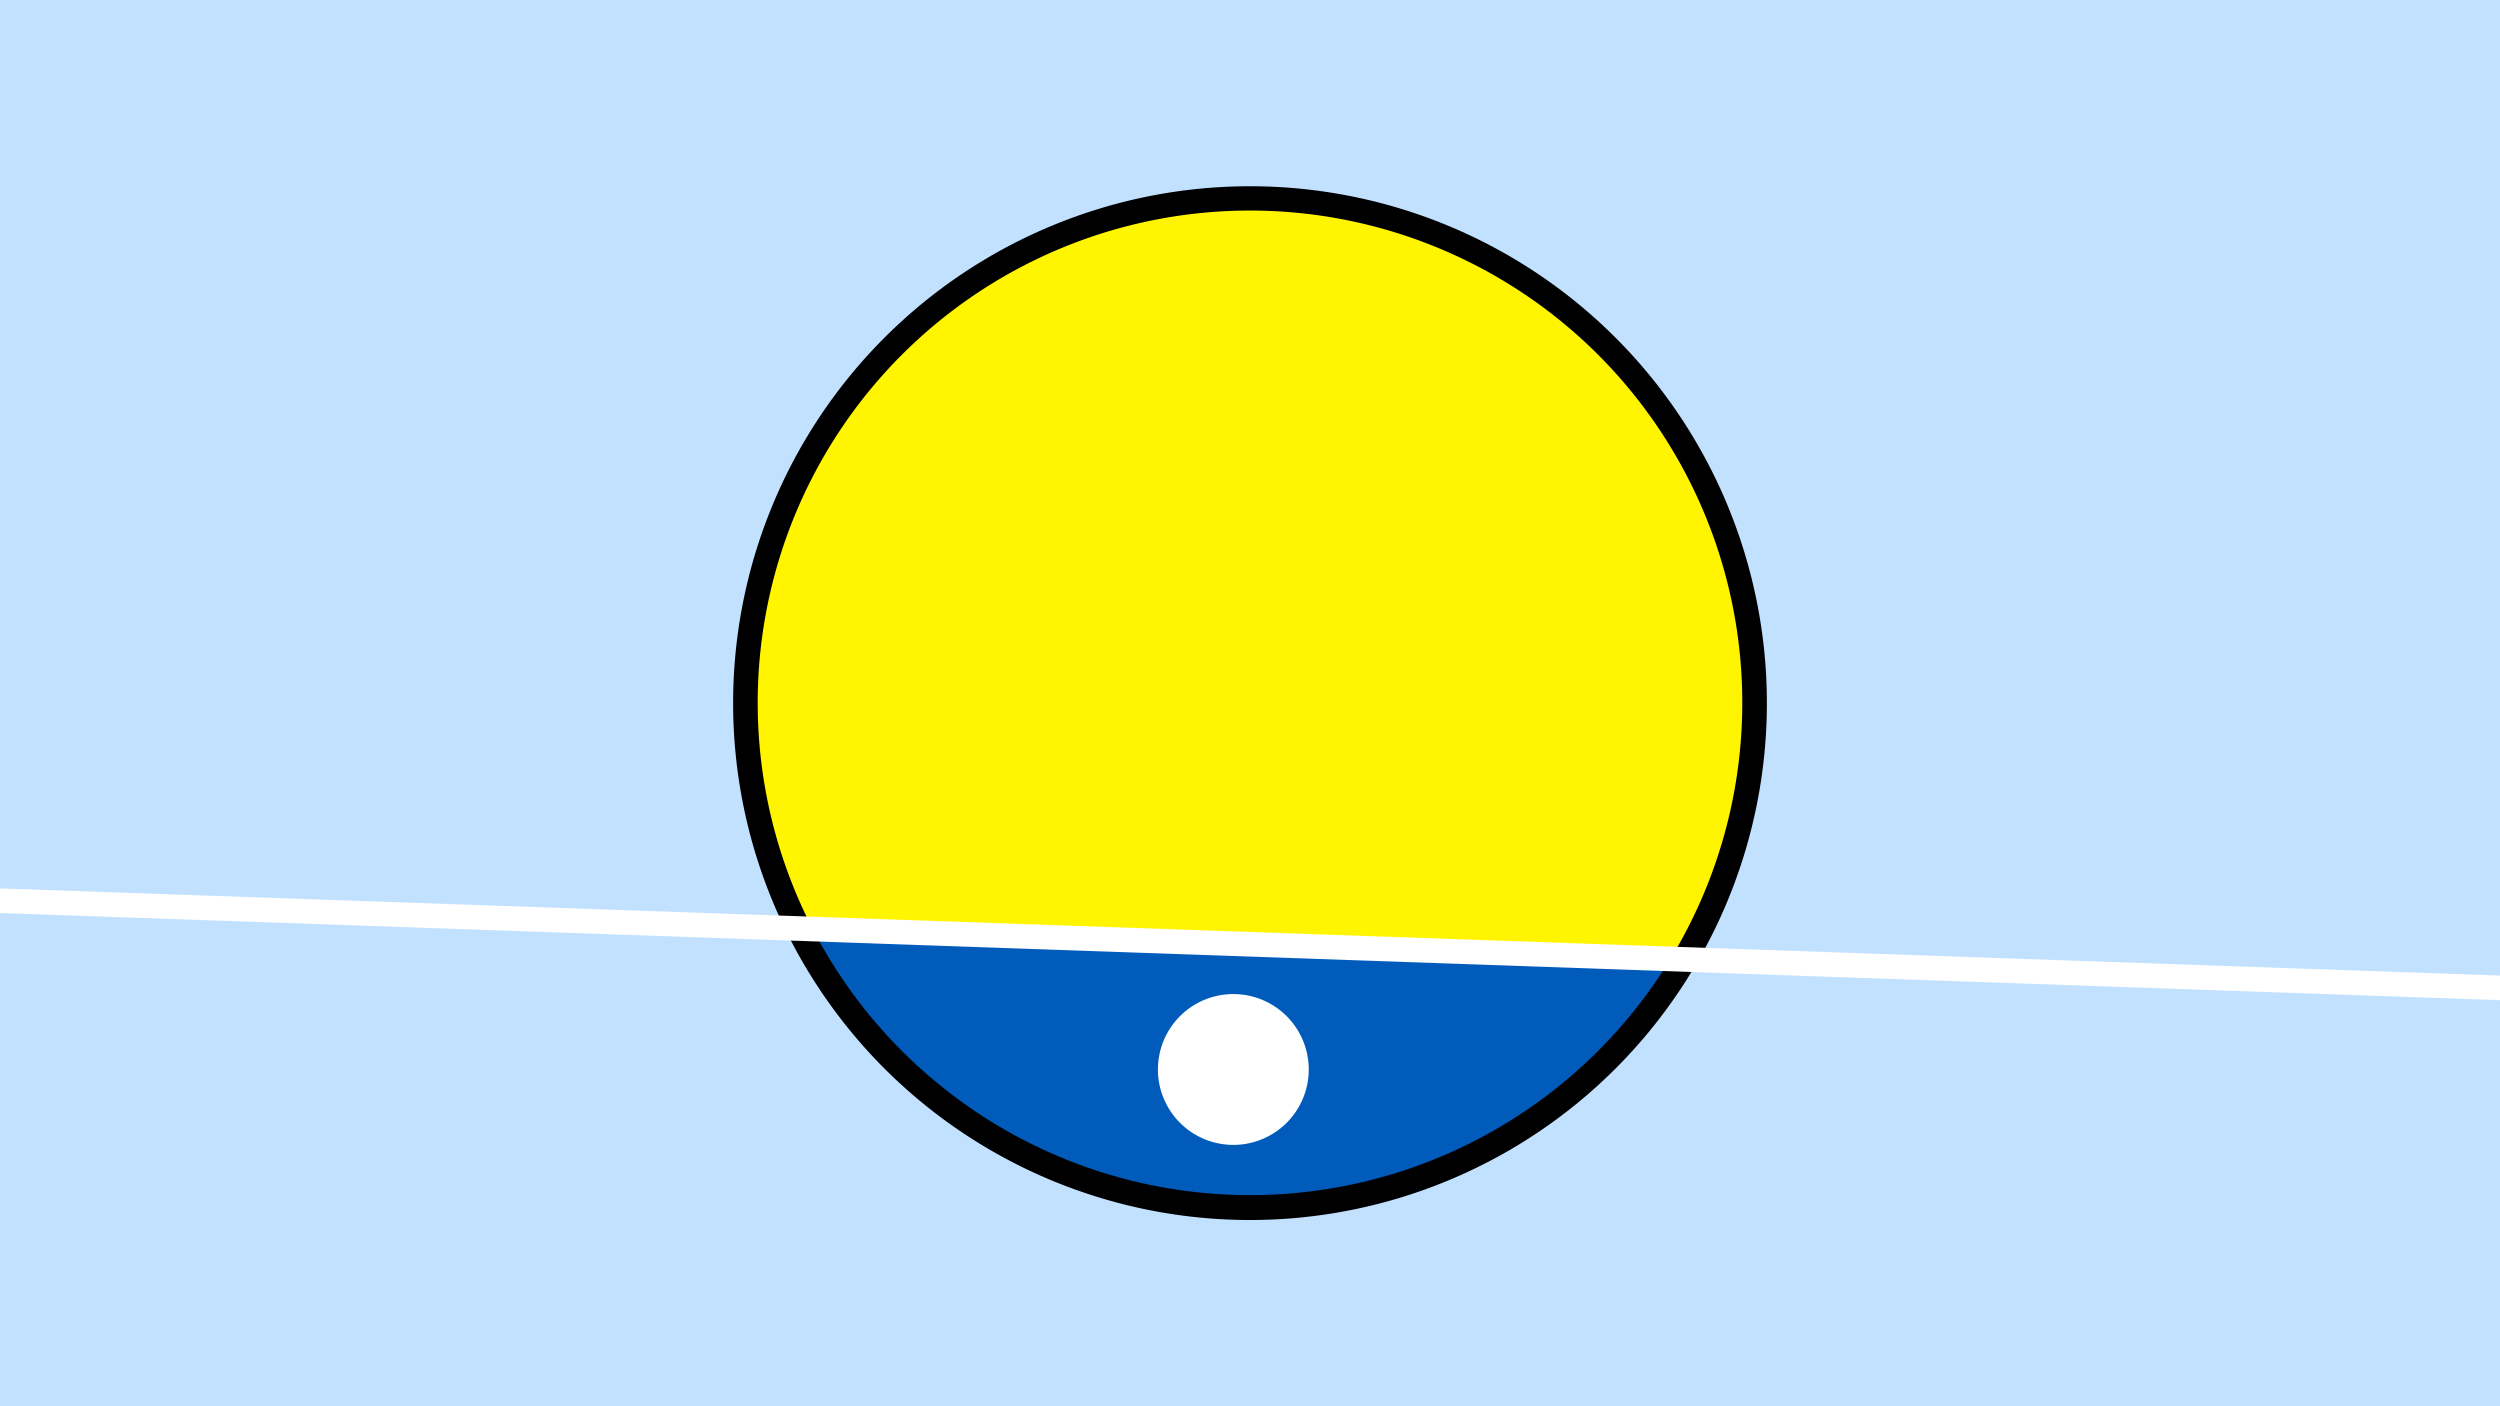 <svg width="1200" height="675" viewBox="-500 -500 1200 675" xmlns="http://www.w3.org/2000/svg"><path d="M-500-500h1200v675h-1200z" fill="#c2e1ff"/><path d="M100 85.6a248.1 248.1 0 1 1 0-496.2 248.1 248.1 0 0 1 0 496.2" fill="undefined"/><path d="M301.8-39.7a236.3 236.3 0 0 1-411.7-14.4z"  fill="#005bbb" /><path d="M301.8-39.7a236.3 236.3 0 1 0-411.7-14.4z"  fill="#fff500" /><path d="M93.9 49.5a36.2 36.2 0 1 1 0-72.3 36.2 36.2 0 0 1 0 72.3" fill="#fff"/><path d="M-510,-68L710,-25.475" stroke-width="11.812" stroke="#fff" /></svg>